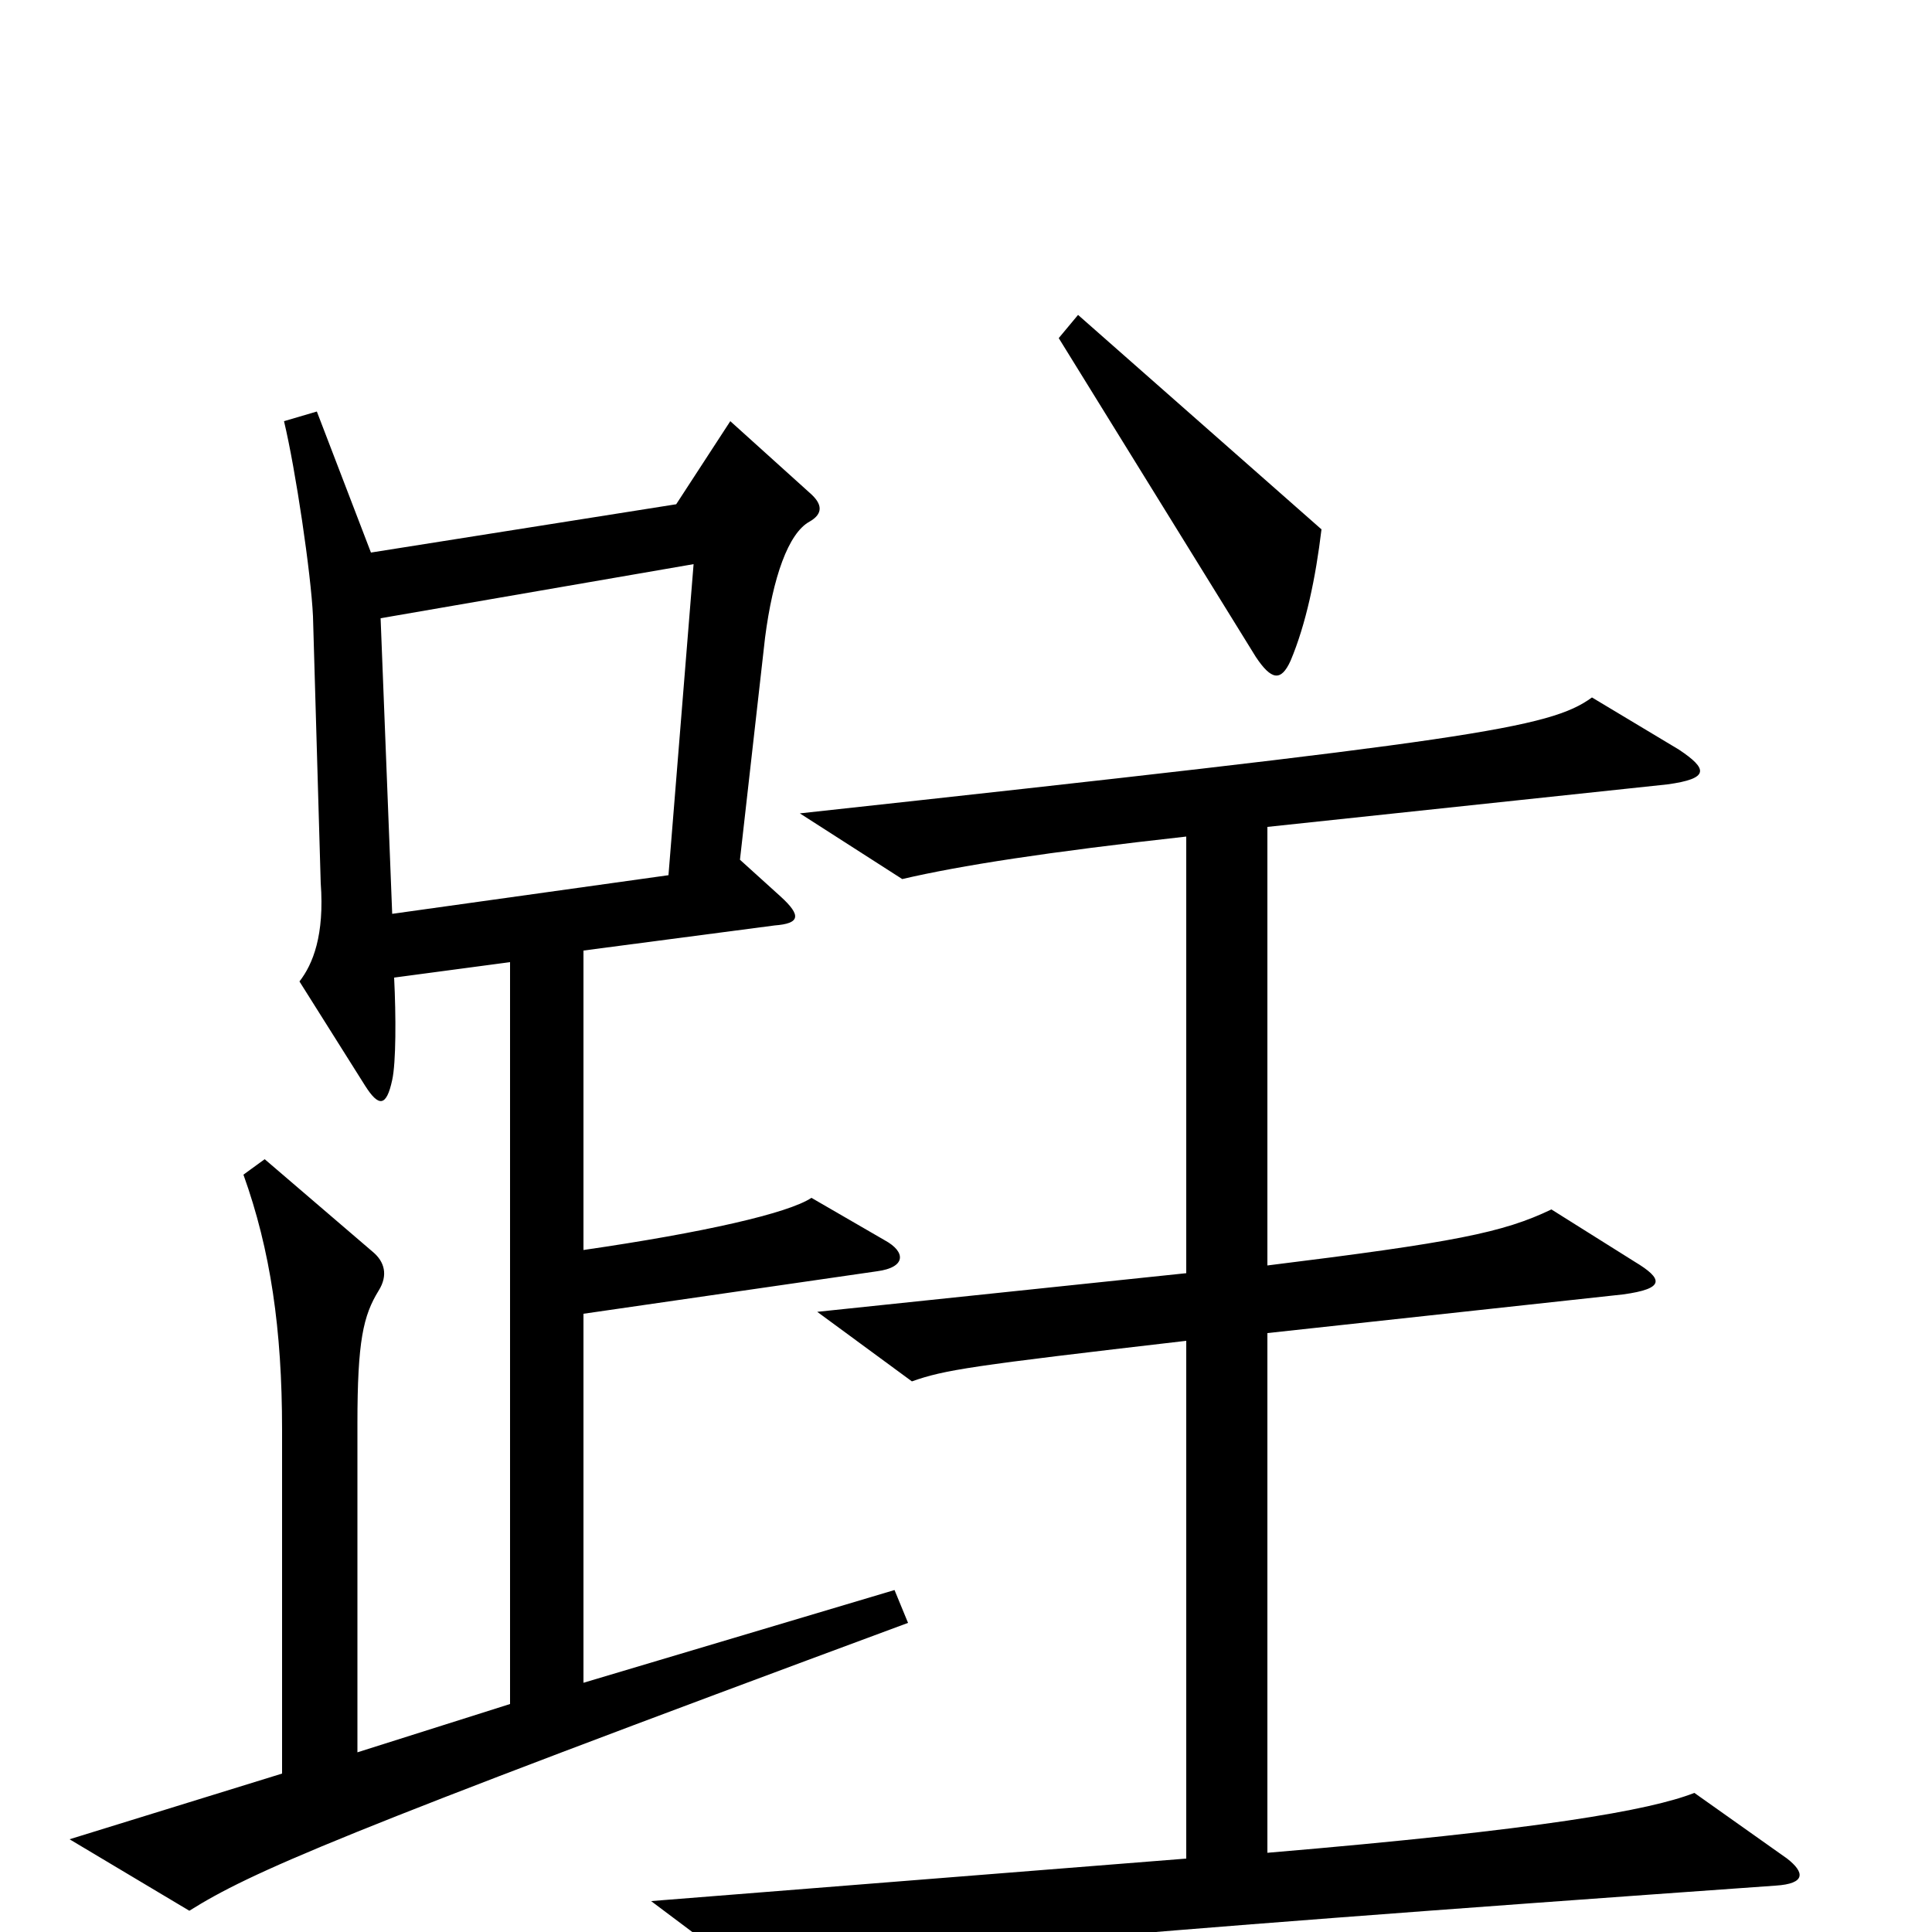 <svg xmlns="http://www.w3.org/2000/svg" viewBox="0 -1000 1000 1000">
	<path fill="#000000" d="M684 -726L558 -837L548 -825L650 -660C658 -648 663 -647 668 -658C676 -677 681 -701 684 -726ZM470 -160L463 -177L302 -129V-320L454 -342C469 -344 469 -352 458 -358L420 -380C408 -372 364 -362 302 -353V-508L401 -521C414 -522 415 -526 404 -536L383 -555L396 -670C400 -701 408 -724 419 -730C426 -734 426 -739 419 -745L378 -782L350 -739L192 -714L164 -787L147 -782C153 -757 161 -703 162 -681L166 -543C168 -516 162 -501 155 -492L189 -438C196 -427 200 -427 203 -441C205 -450 205 -474 204 -494L264 -502V-118L185 -93V-263C185 -306 188 -319 196 -332C201 -340 199 -347 193 -352L137 -400L126 -392C140 -353 146 -312 146 -260V-82L36 -48L98 -11C130 -31 173 -50 470 -160ZM925 -38L877 -72C854 -63 798 -53 656 -41V-310L840 -330C862 -333 861 -338 846 -347L803 -374C778 -362 753 -357 656 -345V-572L863 -594C885 -597 884 -602 869 -612L824 -639C802 -623 763 -617 414 -579L467 -545C497 -552 542 -559 614 -567V-341L423 -321L472 -285C489 -291 502 -293 614 -306V-38L337 -16L389 23C458 11 553 2 919 -24C935 -25 934 -31 925 -38ZM359 -708L346 -547L203 -527L197 -680Z"/>
</svg>